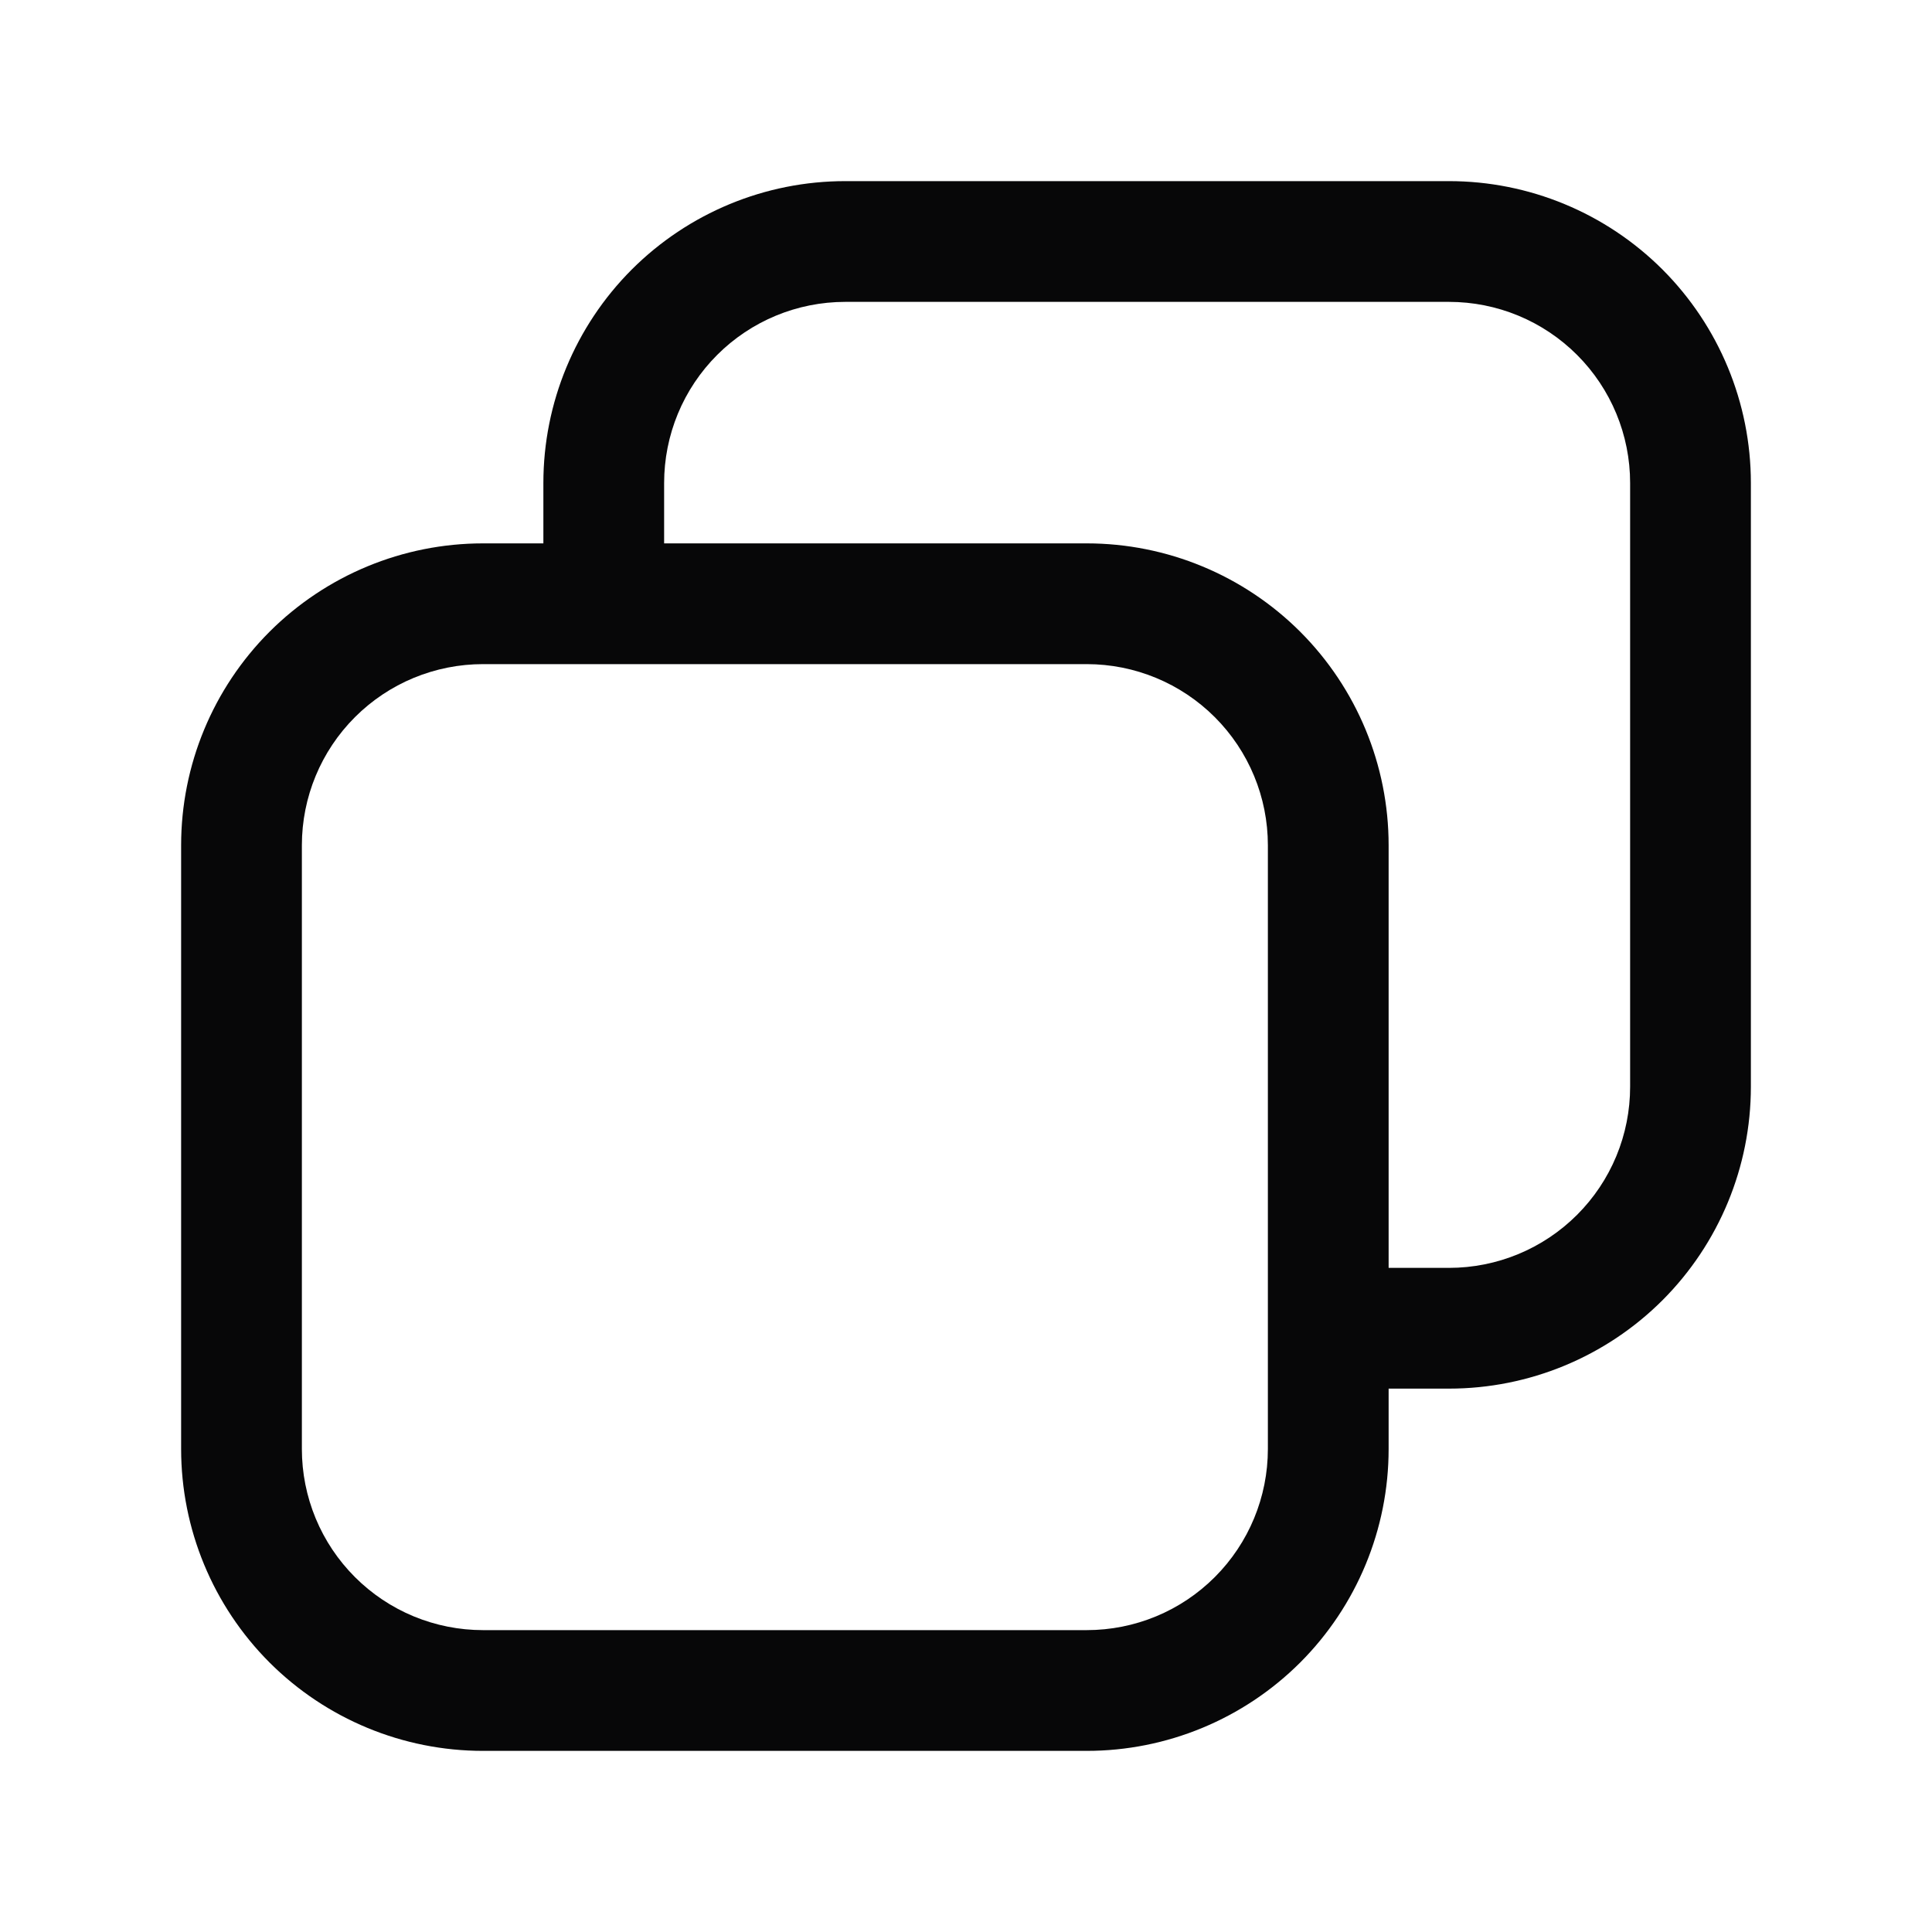 <svg width="24" height="24" viewBox="0 0 24 24" fill="none" xmlns="http://www.w3.org/2000/svg">
<path fill-rule="evenodd" clip-rule="evenodd" d="M6.75 6.75H6C5.005 6.75 4.052 7.145 3.348 7.848C2.645 8.552 2.25 9.505 2.25 10.5V18C2.25 18.994 2.645 19.948 3.348 20.652C4.052 21.355 5.005 21.75 6 21.75H13.5C14.495 21.75 15.448 21.355 16.152 20.652C16.855 19.948 17.25 18.995 17.25 18V17.25H18C18.995 17.25 19.948 16.855 20.652 16.152C21.355 15.448 21.75 14.495 21.75 13.5V6C21.75 5.005 21.355 4.052 20.652 3.348C19.948 2.645 18.995 2.25 18 2.25H10.5C9.505 2.25 8.552 2.645 7.848 3.348C7.145 4.052 6.75 5.005 6.75 6V6.75ZM15.75 10.5V18C15.75 18.597 15.513 19.169 15.091 19.591C14.882 19.8 14.634 19.966 14.361 20.079C14.088 20.192 13.796 20.25 13.5 20.25H6C5.705 20.25 5.412 20.192 5.139 20.079C4.866 19.966 4.618 19.8 4.409 19.591C4.2 19.382 4.034 19.134 3.921 18.861C3.808 18.588 3.75 18.296 3.75 18V10.5C3.75 9.903 3.987 9.331 4.409 8.909C4.618 8.7 4.866 8.534 5.139 8.421C5.412 8.308 5.705 8.25 6 8.25H13.5C14.097 8.25 14.669 8.487 15.091 8.909C15.513 9.331 15.75 9.903 15.75 10.5ZM17.25 15.75H18C18.597 15.75 19.169 15.513 19.591 15.091C19.8 14.882 19.966 14.634 20.079 14.361C20.192 14.088 20.25 13.796 20.25 13.5V6C20.25 5.403 20.013 4.831 19.591 4.409C19.382 4.2 19.134 4.034 18.861 3.921C18.588 3.808 18.296 3.75 18 3.75H10.5C9.903 3.75 9.331 3.987 8.909 4.409C8.7 4.618 8.534 4.866 8.421 5.139C8.308 5.412 8.25 5.705 8.25 6V6.75H13.5C14.495 6.75 15.448 7.145 16.152 7.848C16.855 8.552 17.25 9.505 17.25 10.5V15.75Z" fill="#070708"/>
</svg>
